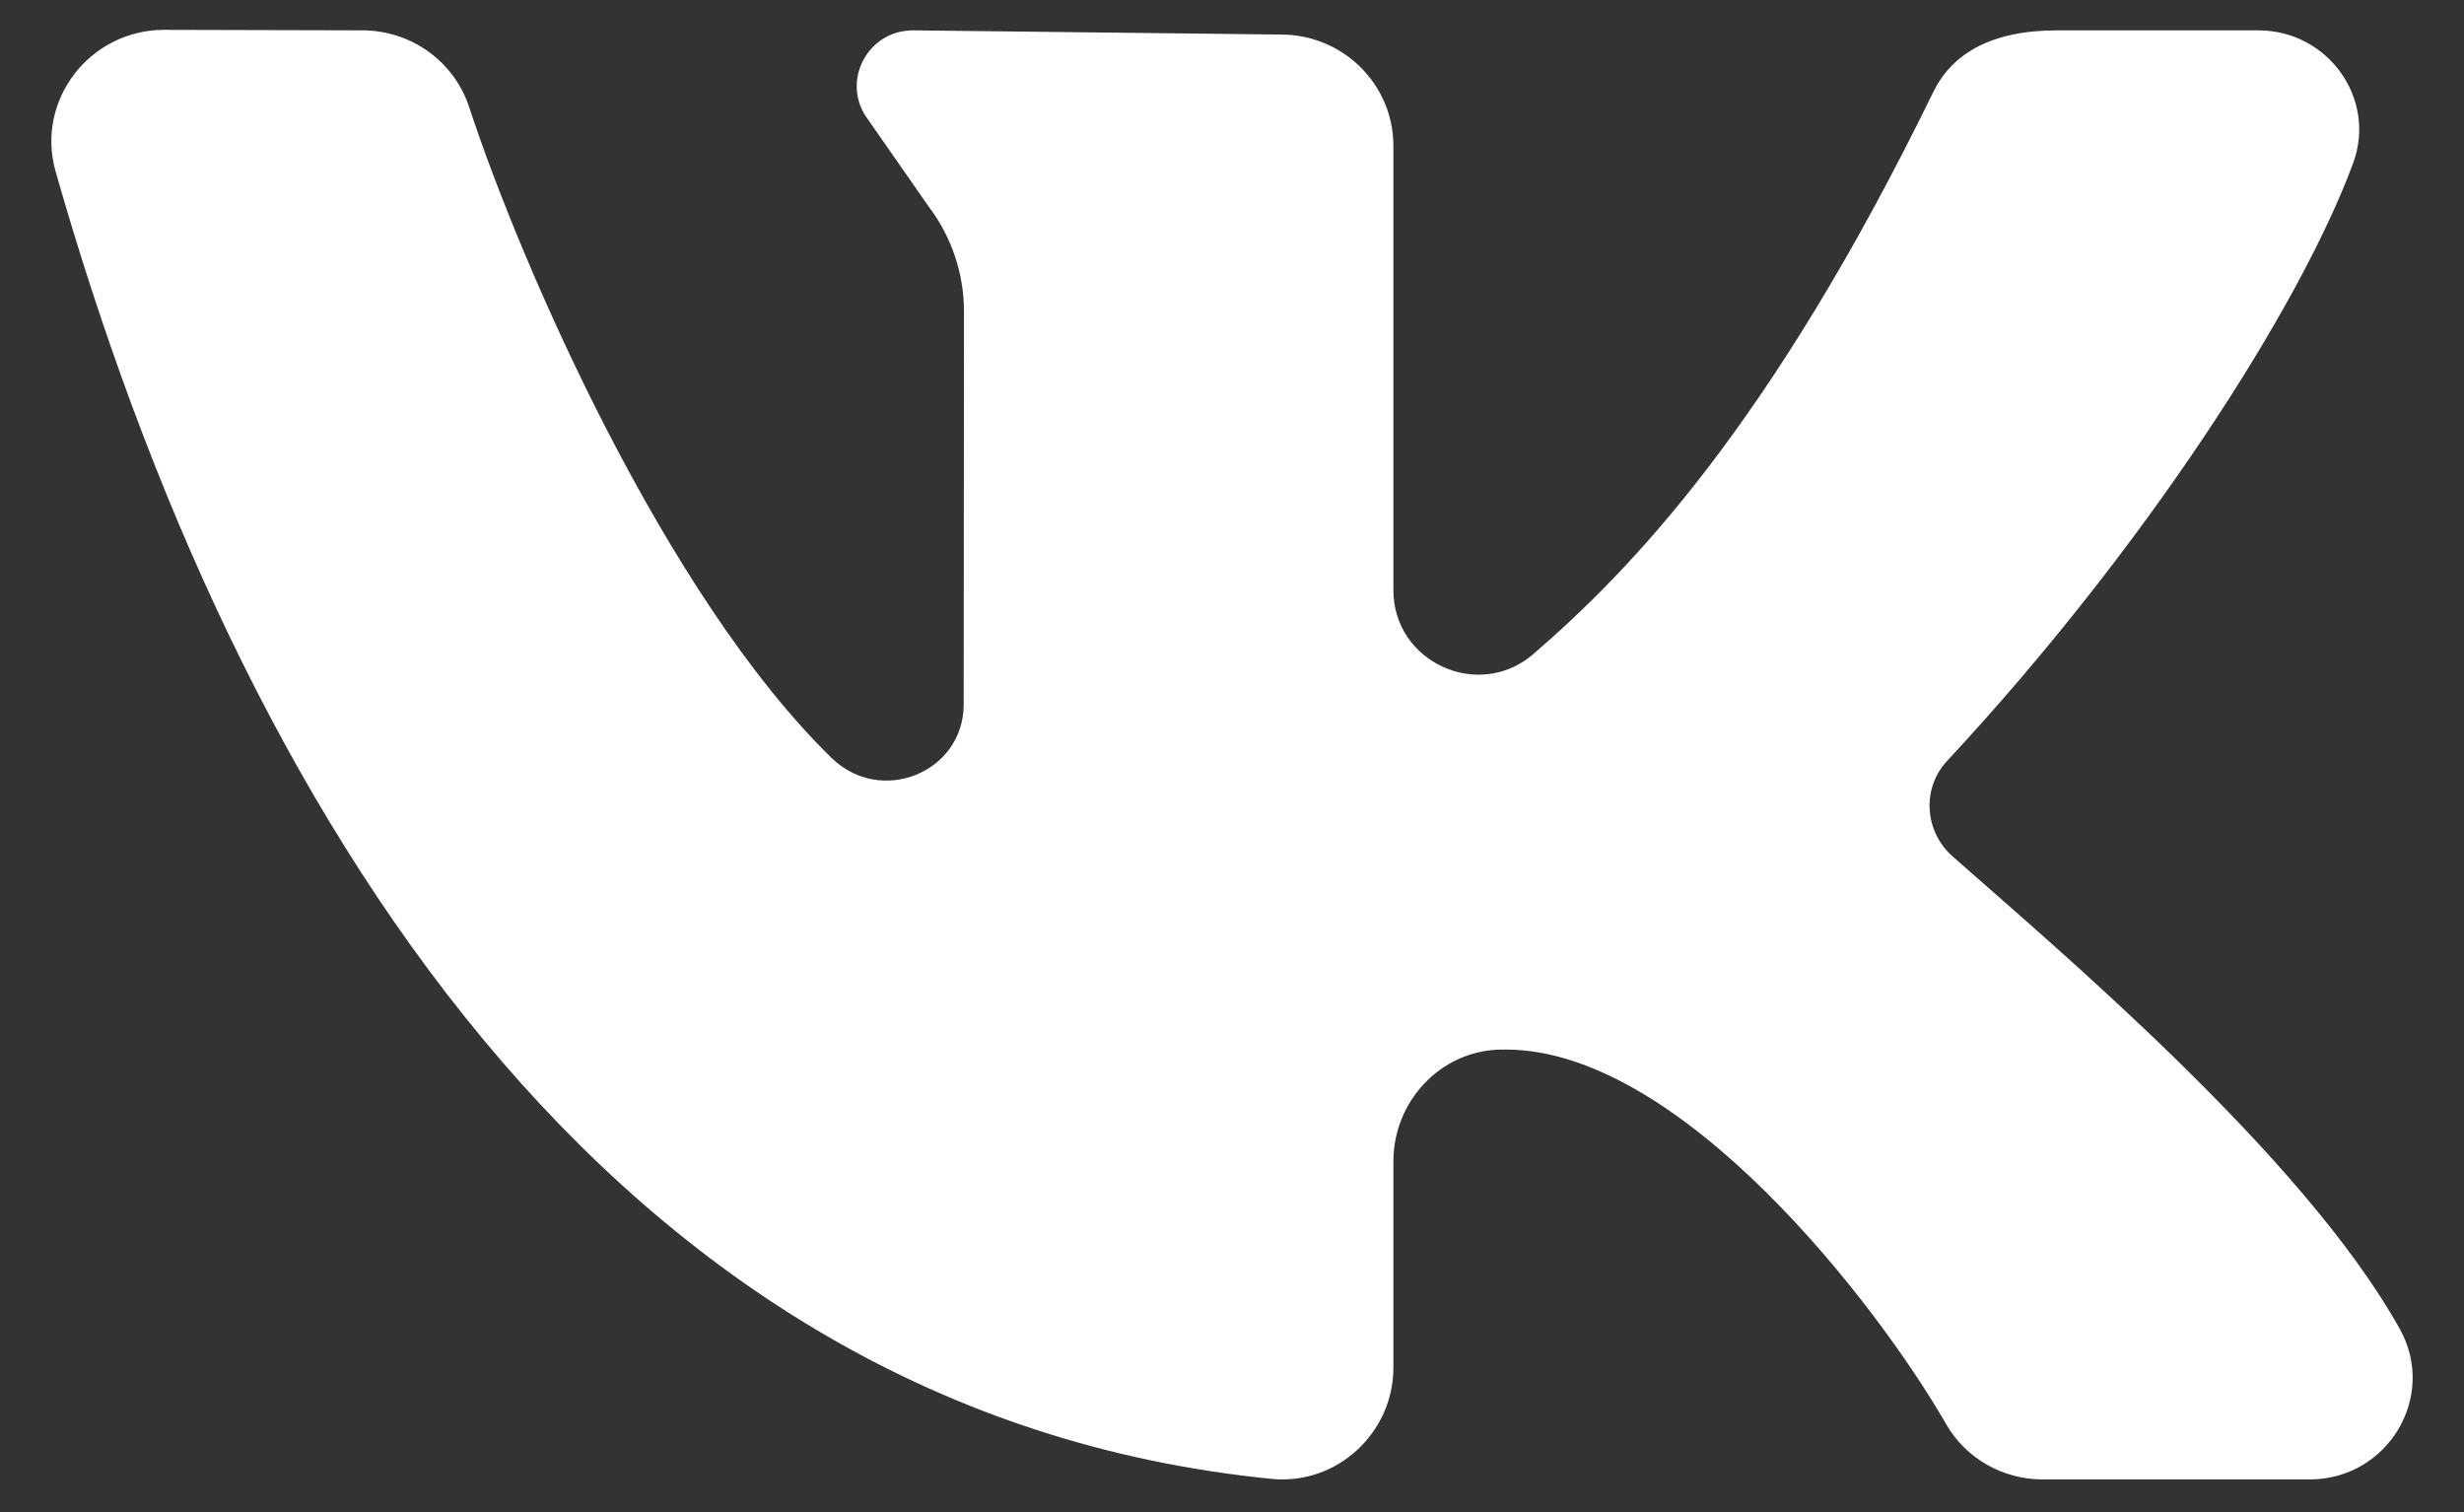 <svg width="44" height="27" viewBox="0 0 44 27" fill="none" xmlns="http://www.w3.org/2000/svg">
<rect x="0" y="0" width="44" height="27" fill="#333333" stroke="none"/>
<path d="M42.856 23.735C41.134 20.636 36.698 16.912 34.867 15.291C34.366 14.848 34.312 14.08 34.768 13.589C38.263 9.834 41.059 5.518 42.021 2.911C42.445 1.759 41.567 0.542 40.328 0.542H36.732C35.546 0.542 34.852 0.967 34.522 1.645C31.617 7.597 29.125 10.173 27.381 11.679C26.405 12.522 24.882 11.823 24.882 10.54C24.882 8.068 24.882 4.872 24.882 2.605C24.882 1.506 23.983 0.617 22.874 0.617L16.304 0.542C15.477 0.542 15.005 1.478 15.501 2.135L16.586 3.692C16.994 4.231 17.214 4.888 17.214 5.562L17.209 12.575C17.209 13.795 15.73 14.391 14.852 13.536C11.882 10.644 9.305 4.737 8.378 1.913C8.109 1.096 7.344 0.544 6.475 0.542L2.932 0.533C1.603 0.533 0.631 1.793 0.993 3.062C4.23 14.425 10.872 25.235 22.709 26.407C23.876 26.522 24.882 25.583 24.882 24.421V20.735C24.882 19.678 25.711 18.769 26.777 18.742C26.814 18.741 26.851 18.741 26.889 18.741C30.02 18.741 33.526 23.298 34.753 25.43C35.105 26.043 35.765 26.417 36.478 26.417H41.244C42.634 26.417 43.526 24.942 42.856 23.735Z" fill="white"/>
</svg>
